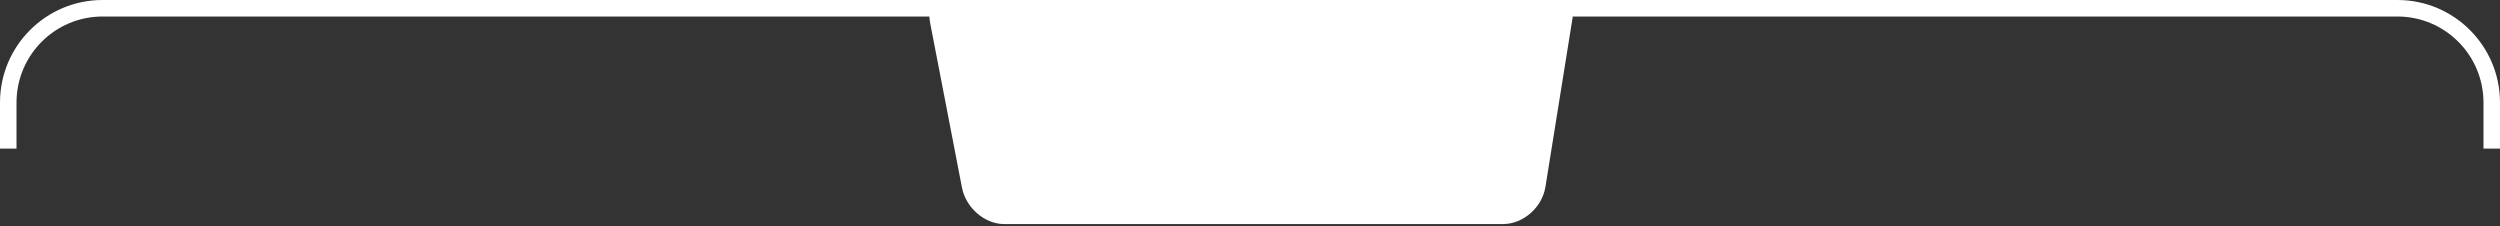 <svg width="1060" height="96" viewBox="0 0 1060 96" fill="none" xmlns="http://www.w3.org/2000/svg">
<rect x="0" y="0" width="1060" height="96" fill="#333333" stroke="none"/>
<path fill-rule="evenodd" clip-rule="evenodd" d="M394.069 4C393.914 5.86 394.018 7.833 394.41 9.868L407.87 79.518C409.53 88.155 417.53 95.002 425.76 95.002H637.281C645.811 95.002 653.86 88.014 655.271 79.202L666.71 7.979C666.928 6.618 667.019 5.288 666.991 4H394.069Z" fill="white"/>
<path fill-rule="evenodd" clip-rule="evenodd" d="M7 43.5C7 23.342 23.341 7 43.5 7H1016.5C1036.66 7 1053 23.342 1053 43.5V63H1060V43.5C1060 19.476 1040.52 0 1016.5 0H43.5C19.475 0 0 19.476 0 43.5V63H7V43.5Z" fill="white"/>
</svg>
